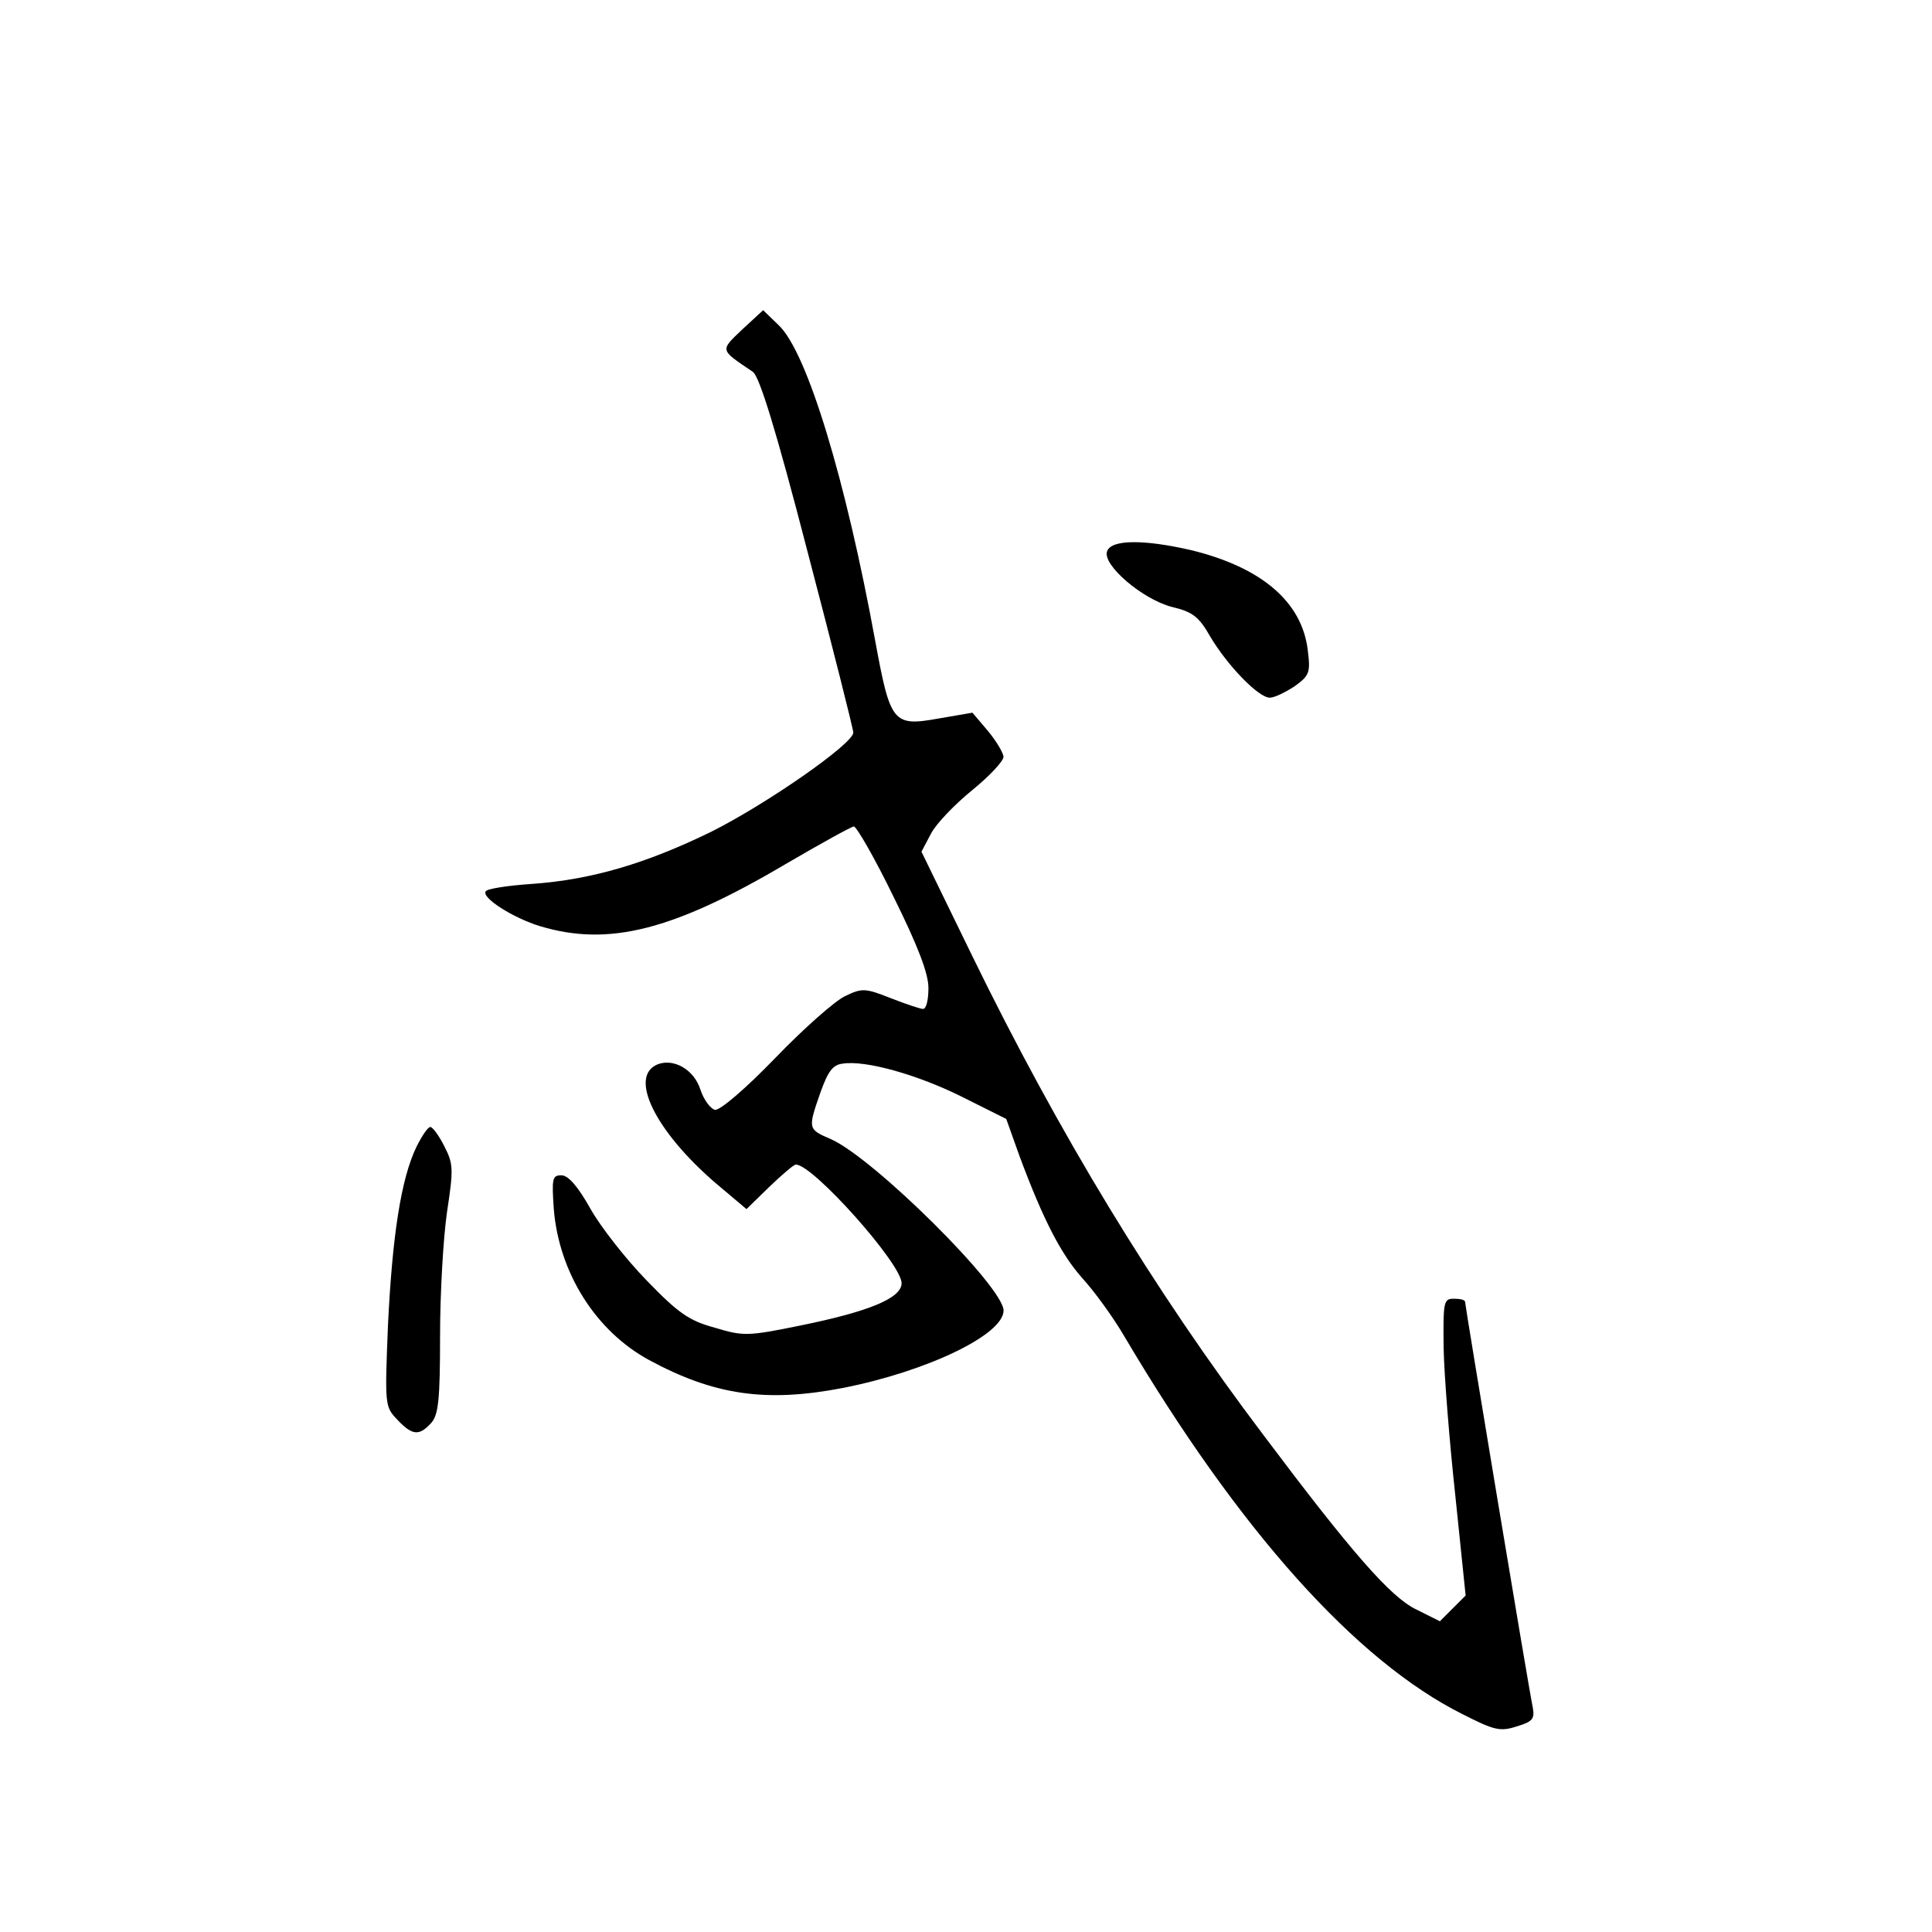 <?xml version="1.0" standalone="no"?>
<!DOCTYPE svg PUBLIC "-//W3C//DTD SVG 20010904//EN"
 "http://www.w3.org/TR/2001/REC-SVG-20010904/DTD/svg10.dtd">
<svg version="1.0" xmlns="http://www.w3.org/2000/svg"
 width="360pt" height="360pt" viewBox="0 0 360 360"
 preserveAspectRatio="xMidYMid meet">
<g transform="translate(0,360) scale(0.1,-0.1)"
fill="#000000" stroke="none">
<path d="M1383 2986 c-42 -40 -42 -37 20 -79 12 -9 42 -104 102 -336 47 -179
85 -330 85 -336 0 -21 -163 -134 -265 -185 -121 -59 -222 -89 -333 -97 -45 -3
-85 -9 -87 -14 -8 -12 52 -50 102 -65 127 -38 247 -8 457 116 65 38 123 70
127 70 5 0 39 -59 74 -131 46 -93 65 -143 65 -170 0 -22 -4 -39 -10 -39 -5 0
-32 9 -60 20 -48 19 -54 19 -85 4 -18 -8 -77 -60 -130 -115 -56 -58 -104 -99
-113 -97 -8 2 -21 19 -27 38 -12 37 -49 58 -79 47 -56 -22 -5 -125 108 -222
l57 -48 42 41 c24 23 46 42 50 42 32 0 197 -185 197 -221 0 -28 -61 -53 -189
-79 -98 -20 -106 -20 -159 -4 -48 13 -68 27 -127 88 -38 39 -86 100 -105 134
-23 41 -41 62 -54 62 -17 0 -18 -6 -14 -64 10 -118 78 -226 177 -280 122 -66
219 -80 363 -52 156 31 298 99 298 144 0 44 -241 283 -321 319 -44 19 -44 19
-20 88 14 39 23 51 41 53 43 7 141 -21 223 -62 l82 -41 25 -70 c44 -118 77
-182 117 -227 22 -24 57 -72 78 -108 214 -362 432 -605 630 -704 59 -30 70
-33 101 -23 30 9 34 14 30 36 -7 32 -126 748 -126 755 0 4 -9 6 -21 6 -19 0
-20 -5 -19 -92 1 -51 11 -176 22 -277 l19 -184 -24 -24 -24 -24 -44 22 c-48
23 -121 107 -284 324 -205 271 -383 565 -543 893 l-95 195 18 34 c10 19 45 55
77 81 32 26 58 54 58 62 -1 8 -14 30 -30 49 l-28 33 -64 -11 c-84 -15 -89 -8
-117 144 -55 301 -127 539 -180 589 l-29 28 -39 -36z"/>
<path d="M2063 2573 c-10 -25 66 -90 121 -104 38 -9 50 -18 71 -55 32 -54 90
-114 111 -114 9 0 29 10 46 21 28 20 30 26 25 66 -10 91 -86 156 -218 188 -87
20 -148 20 -156 -2z"/>
<path d="M776 1463 c-29 -60 -45 -167 -53 -331 -6 -150 -6 -153 17 -177 28
-30 41 -31 63 -7 14 15 17 43 17 163 0 79 6 183 13 231 12 79 12 89 -5 122
-10 20 -22 36 -26 36 -5 0 -16 -17 -26 -37z"/>
</g>
</svg>
